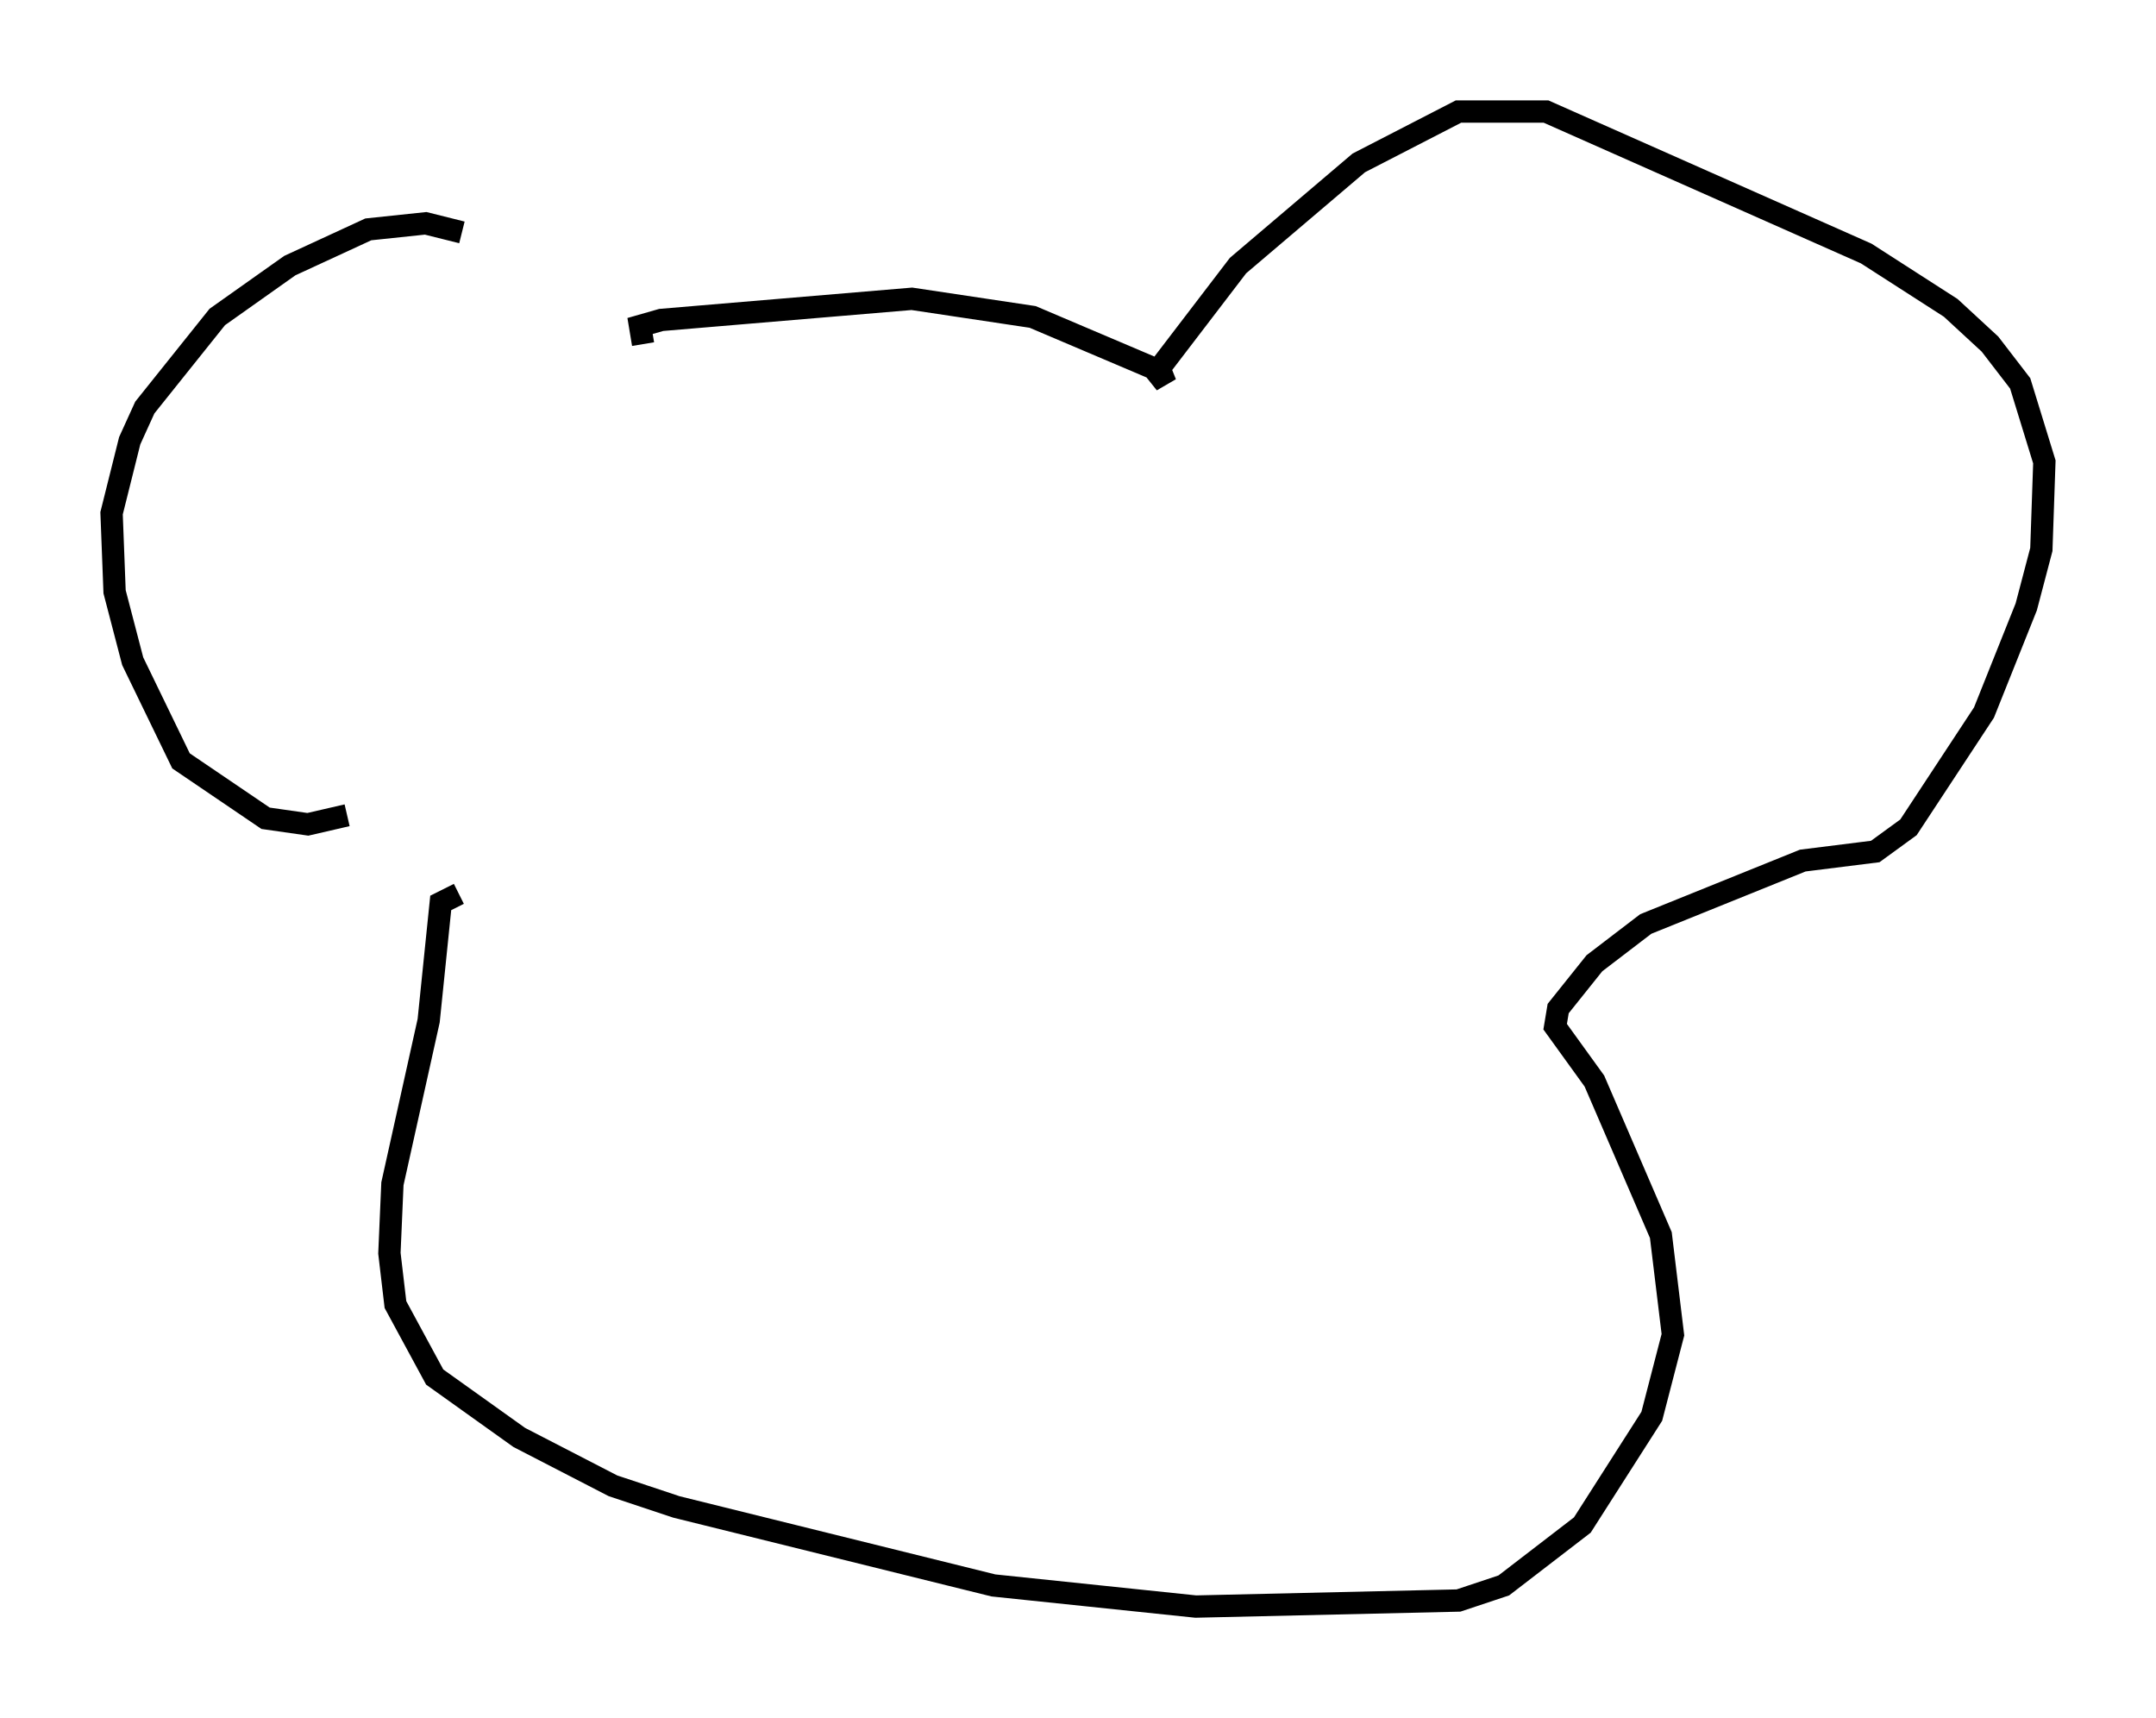 <?xml version="1.0" encoding="utf-8" ?>
<svg baseProfile="full" height="76.982" version="1.1" width="96.603" xmlns="http://www.w3.org/2000/svg" xmlns:ev="http://www.w3.org/2001/xml-events" xmlns:xlink="http://www.w3.org/1999/xlink"><defs /><rect fill="white" height="76.982" width="96.603" x="0" y="0" /><path d="M24.892, 13.254 m-4.195, -2.842 l-1.624, -0.406 -2.571, 0.271 l-3.518, 1.624 -3.248, 2.3 l-3.248, 4.059 -0.677, 1.488 l-0.812, 3.248 0.135, 3.518 l0.812, 3.112 2.165, 4.465 l3.789, 2.571 1.894, 0.271 l1.759, -0.406 m13.261, -21.109 l-0.135, -0.812 0.947, -0.271 l11.231, -0.947 5.413, 0.812 l5.413, 2.3 0.541, 0.677 l-0.271, -0.677 3.518, -4.601 l5.413, -4.601 4.465, -2.3 l3.924, 0.0 14.344, 6.36 l3.789, 2.436 1.759, 1.624 l1.353, 1.759 1.083, 3.518 l-0.135, 3.924 -0.677, 2.571 l-1.894, 4.736 -3.383, 5.142 l-1.488, 1.083 -3.248, 0.406 l-7.036, 2.842 -2.3, 1.759 l-1.624, 2.03 -0.135, 0.812 l1.759, 2.436 2.977, 6.901 l0.541, 4.465 -0.947, 3.654 l-3.112, 4.871 -3.518, 2.706 l-2.03, 0.677 -11.773, 0.271 l-9.066, -0.947 -14.208, -3.518 l-2.842, -0.947 -4.195, -2.165 l-3.789, -2.706 -1.759, -3.248 l-0.271, -2.3 0.135, -3.112 l1.624, -7.307 0.541, -5.277 l0.812, -0.406 " fill="none" stroke="black" stroke-width="1" /></svg>